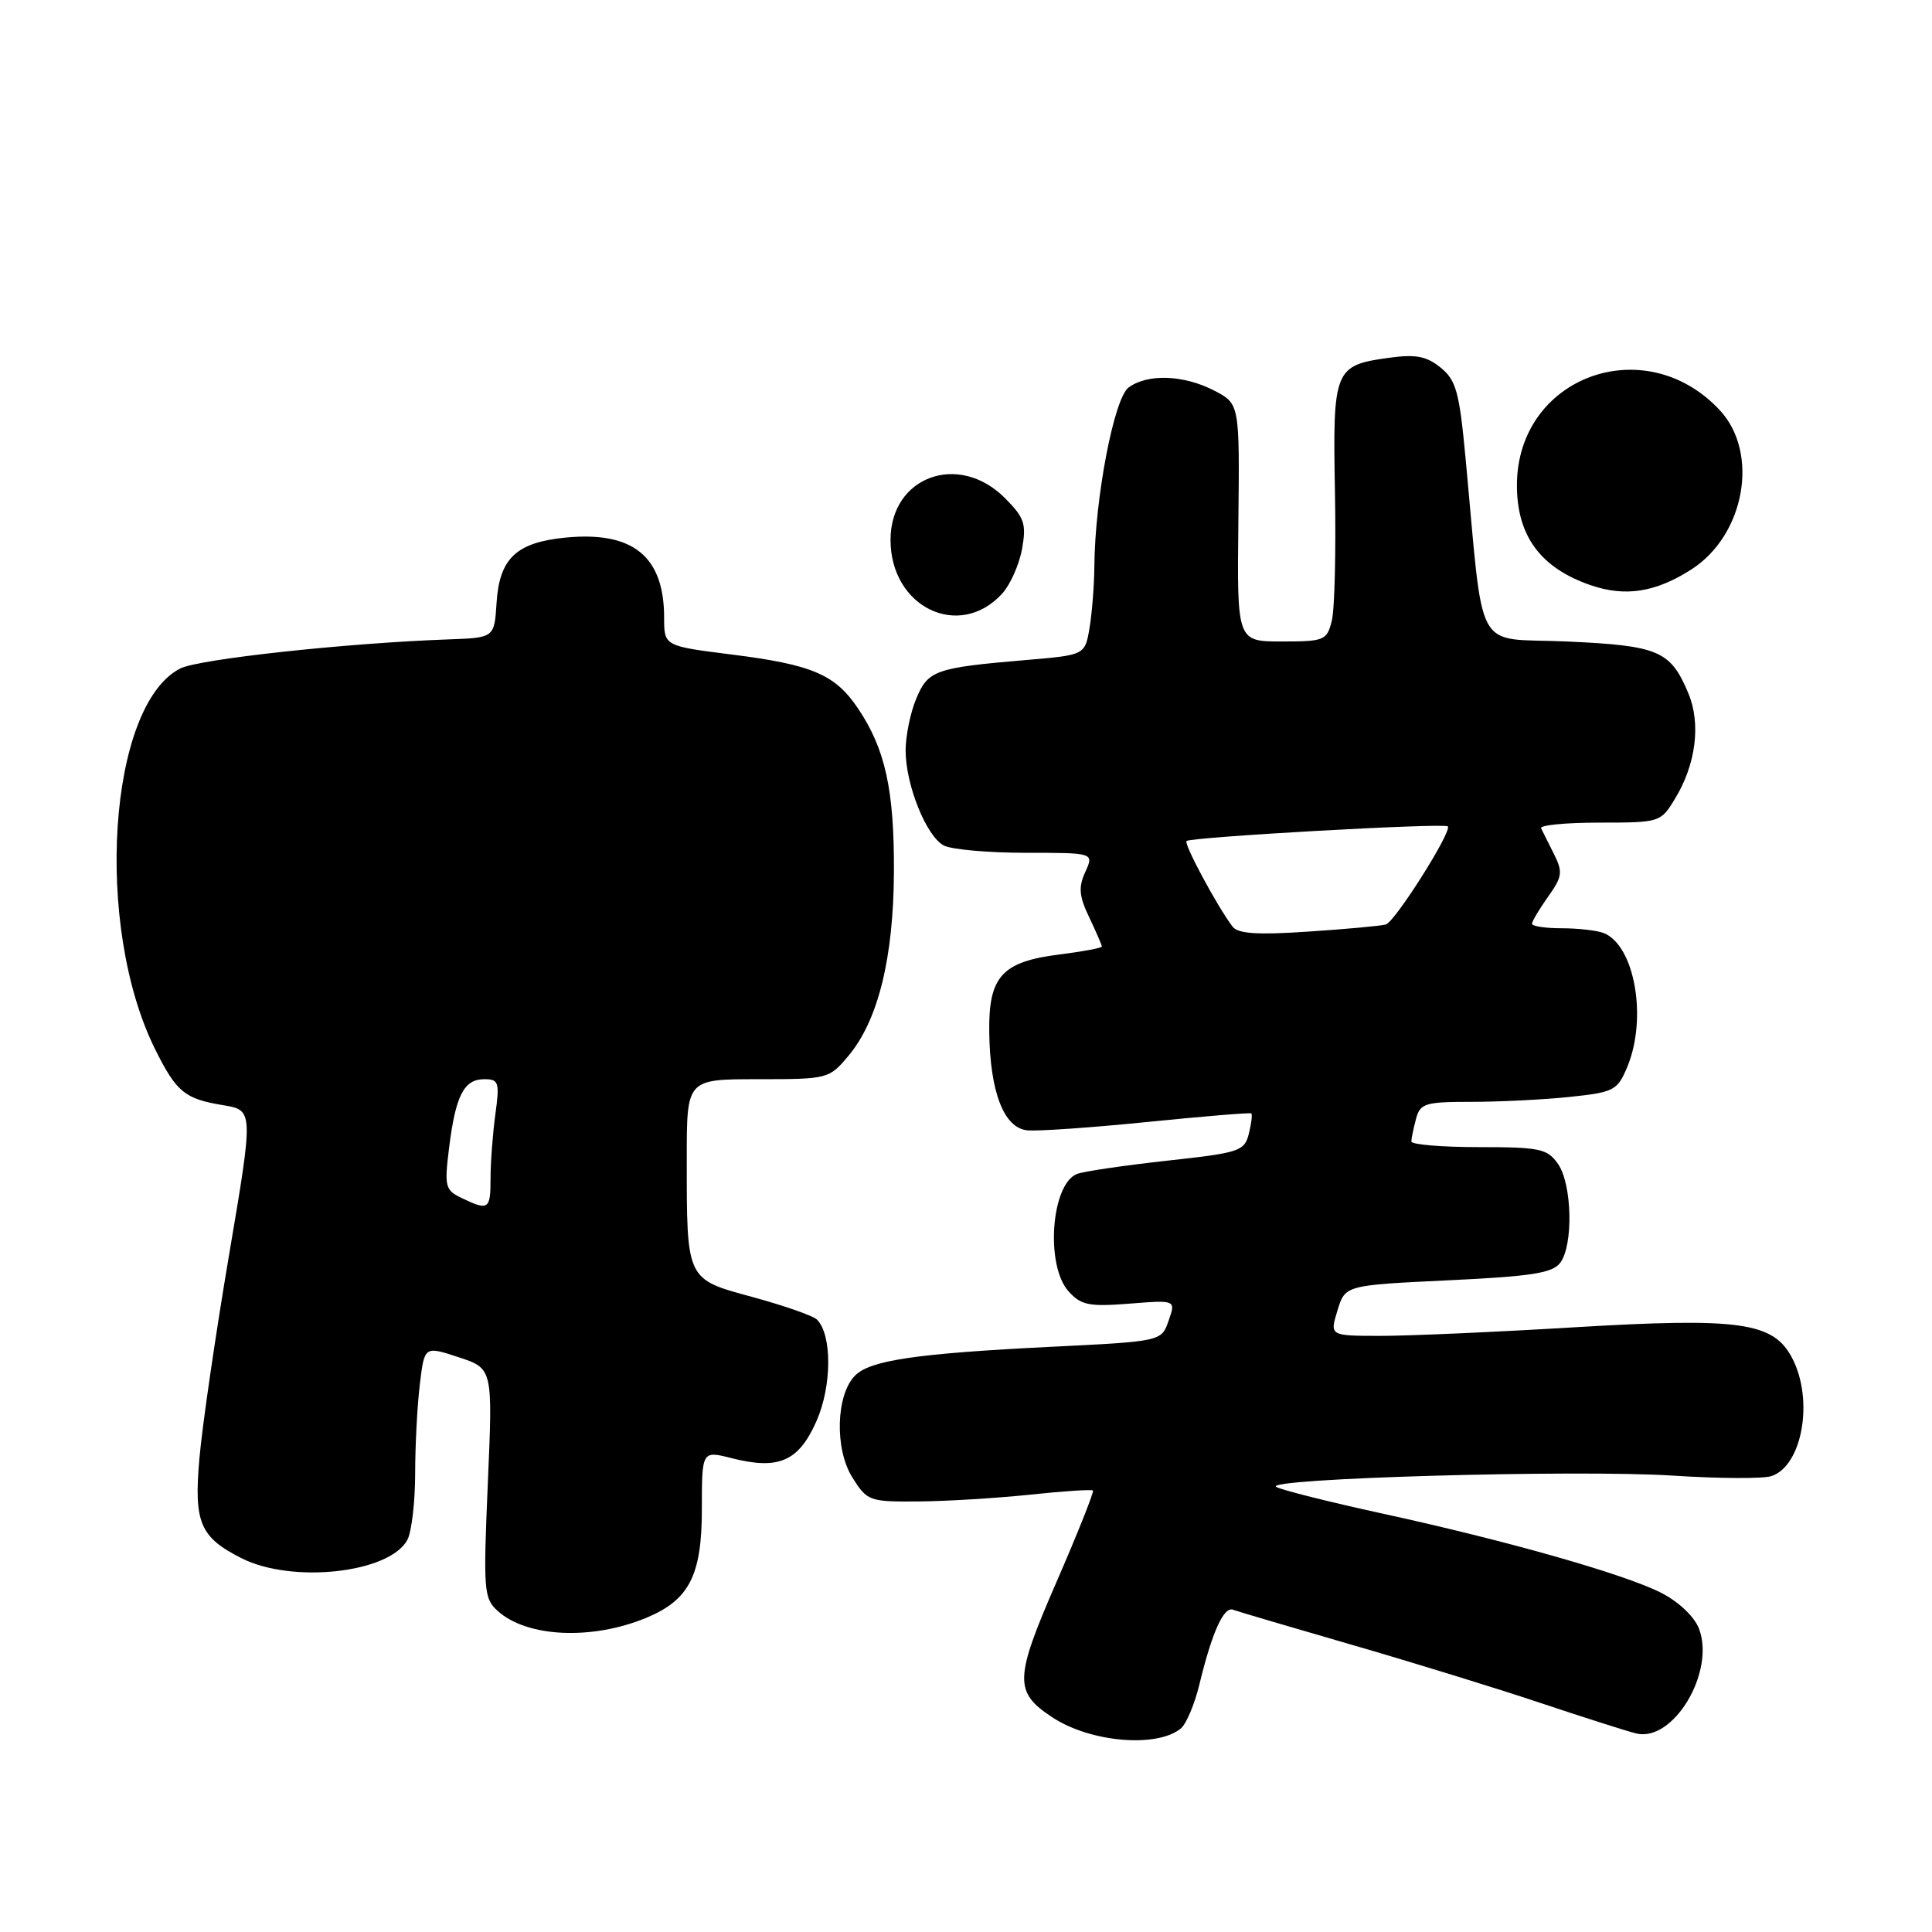 <?xml version="1.0" encoding="UTF-8" standalone="no"?>
<!DOCTYPE svg PUBLIC "-//W3C//DTD SVG 1.1//EN" "http://www.w3.org/Graphics/SVG/1.1/DTD/svg11.dtd" >
<svg xmlns="http://www.w3.org/2000/svg" xmlns:xlink="http://www.w3.org/1999/xlink" version="1.1" viewBox="0 0 256 256">
 <g >
 <path fill="currentColor"
d=" M 156.48 229.02 C 157.19 228.42 158.29 225.82 158.92 223.22 C 160.61 216.25 162.15 212.84 163.39 213.30 C 164.00 213.53 171.03 215.60 179.00 217.91 C 186.97 220.21 198.22 223.68 204.00 225.61 C 209.78 227.54 215.54 229.38 216.80 229.69 C 221.72 230.90 227.32 221.54 225.12 215.79 C 224.51 214.21 222.43 212.24 220.12 211.06 C 215.24 208.57 199.57 204.12 182.97 200.51 C 176.11 199.01 169.88 197.45 169.12 197.03 C 167.06 195.90 209.01 194.70 221.70 195.53 C 227.74 195.92 233.58 195.95 234.69 195.60 C 238.80 194.29 240.37 185.56 237.49 179.99 C 235.01 175.18 230.58 174.56 208.50 175.88 C 198.05 176.51 186.50 177.02 182.84 177.01 C 176.19 177.00 176.19 177.00 177.22 173.65 C 178.24 170.30 178.24 170.30 191.87 169.65 C 203.01 169.12 205.73 168.69 206.75 167.31 C 208.50 164.94 208.31 156.89 206.44 154.22 C 205.03 152.21 204.05 152.00 195.94 152.00 C 191.02 152.00 187.01 151.66 187.01 151.25 C 187.02 150.84 187.30 149.49 187.63 148.25 C 188.18 146.20 188.83 146.00 194.97 146.00 C 198.68 146.00 204.52 145.71 207.97 145.35 C 213.87 144.73 214.31 144.50 215.62 141.38 C 218.32 134.90 216.60 125.21 212.46 123.62 C 211.56 123.28 209.07 123.00 206.92 123.00 C 204.76 123.00 203.00 122.73 203.00 122.40 C 203.00 122.08 203.96 120.47 205.12 118.83 C 207.02 116.17 207.10 115.55 205.91 113.17 C 205.17 111.70 204.40 110.16 204.20 109.75 C 204.00 109.34 207.48 109.00 211.93 109.00 C 219.95 109.00 220.05 108.97 221.95 105.83 C 224.72 101.29 225.40 95.89 223.72 91.88 C 221.35 86.21 219.80 85.55 207.60 85.00 C 195.11 84.44 196.70 87.33 194.18 60.56 C 193.37 51.93 192.94 50.37 190.89 48.71 C 189.01 47.19 187.59 46.92 184.04 47.41 C 176.79 48.40 176.58 48.94 176.89 65.24 C 177.03 73.10 176.85 80.76 176.47 82.26 C 175.82 84.86 175.48 85.00 169.85 85.00 C 163.91 85.00 163.91 85.00 164.09 69.25 C 164.26 53.50 164.26 53.50 160.88 51.75 C 156.85 49.67 152.08 49.49 149.55 51.34 C 147.62 52.75 145.08 66.01 145.01 75.00 C 144.99 77.47 144.71 81.14 144.38 83.14 C 143.77 86.79 143.77 86.79 136.14 87.44 C 123.91 88.48 122.98 88.80 121.41 92.57 C 120.63 94.42 120.00 97.52 120.00 99.45 C 120.00 103.98 122.73 110.79 125.05 112.03 C 126.05 112.56 130.94 113.00 135.91 113.00 C 144.96 113.00 144.96 113.00 143.81 115.53 C 142.88 117.56 142.98 118.74 144.33 121.56 C 145.25 123.49 146.00 125.23 146.00 125.42 C 146.00 125.61 143.49 126.08 140.42 126.47 C 132.76 127.42 130.98 129.38 131.08 136.75 C 131.18 144.68 133.01 149.43 136.08 149.77 C 137.41 149.92 144.57 149.42 152.00 148.67 C 159.43 147.92 165.63 147.41 165.80 147.53 C 165.96 147.66 165.82 148.87 165.48 150.22 C 164.90 152.54 164.25 152.75 154.62 153.80 C 148.98 154.42 143.63 155.21 142.72 155.55 C 139.28 156.88 138.49 167.67 141.59 171.11 C 143.25 172.95 144.30 173.16 149.66 172.74 C 155.81 172.25 155.81 172.25 154.85 174.99 C 153.90 177.74 153.90 177.74 139.23 178.46 C 121.46 179.34 115.33 180.24 113.31 182.26 C 110.77 184.80 110.57 191.98 112.93 195.75 C 114.91 198.91 115.17 199.00 121.74 198.95 C 125.46 198.92 132.10 198.51 136.50 198.05 C 140.90 197.58 144.64 197.34 144.82 197.50 C 144.99 197.67 142.82 203.11 140.00 209.60 C 134.39 222.49 134.34 224.21 139.48 227.58 C 144.52 230.88 153.33 231.63 156.48 229.02 Z  M 85.66 214.36 C 91.33 212.00 93.00 208.74 93.00 199.97 C 93.00 192.21 93.00 192.21 96.97 193.22 C 103.18 194.80 105.83 193.64 108.18 188.32 C 110.24 183.67 110.27 176.87 108.25 174.85 C 107.75 174.35 103.94 173.02 99.78 171.88 C 90.87 169.46 91.00 169.74 91.00 153.38 C 91.00 143.00 91.00 143.00 100.41 143.00 C 109.69 143.00 109.86 142.96 112.40 139.93 C 116.35 135.24 118.40 126.97 118.45 115.50 C 118.50 104.70 117.30 99.23 113.71 93.90 C 110.67 89.37 107.64 88.07 96.97 86.73 C 88.00 85.60 88.00 85.60 88.00 81.84 C 88.00 73.73 83.88 70.37 74.98 71.23 C 68.43 71.86 66.18 73.97 65.80 79.86 C 65.50 84.50 65.50 84.50 59.50 84.72 C 45.94 85.20 26.33 87.33 23.88 88.58 C 14.34 93.45 12.42 122.70 20.57 139.06 C 23.39 144.72 24.47 145.60 29.55 146.44 C 33.60 147.11 33.60 147.11 30.35 166.30 C 28.56 176.86 26.79 189.00 26.42 193.28 C 25.68 201.75 26.49 203.69 32.00 206.47 C 38.73 209.87 51.62 208.44 53.98 204.04 C 54.54 202.99 55.00 199.06 55.01 195.32 C 55.01 191.57 55.29 186.22 55.63 183.43 C 56.24 178.35 56.24 178.35 60.77 179.84 C 65.30 181.33 65.30 181.33 64.64 196.51 C 64.03 210.77 64.10 211.79 65.95 213.46 C 69.83 216.97 78.44 217.36 85.66 214.36 Z  M 132.80 78.65 C 133.87 77.47 135.06 74.80 135.43 72.72 C 136.02 69.41 135.74 68.58 133.13 65.97 C 127.00 59.85 118.00 63.16 118.00 71.54 C 118.00 80.49 127.13 84.87 132.80 78.65 Z  M 224.09 75.47 C 231.21 70.93 233.16 60.01 227.87 54.34 C 217.92 43.69 201.01 49.96 201.00 64.30 C 201.00 71.00 204.12 75.24 210.74 77.53 C 215.33 79.12 219.35 78.50 224.09 75.47 Z  M 163.32 122.78 C 161.31 120.14 156.84 111.83 157.22 111.44 C 157.76 110.91 191.36 109.02 191.84 109.50 C 192.45 110.12 184.87 122.12 183.63 122.50 C 183.01 122.68 178.40 123.11 173.39 123.44 C 166.60 123.90 164.04 123.73 163.32 122.78 Z  M 61.16 158.74 C 58.98 157.69 58.87 157.23 59.51 152.06 C 60.37 145.15 61.48 143.00 64.17 143.00 C 66.09 143.00 66.22 143.39 65.64 147.64 C 65.29 150.19 65.00 154.02 65.00 156.14 C 65.00 160.29 64.74 160.46 61.16 158.74 Z "/>
</g>
</svg>